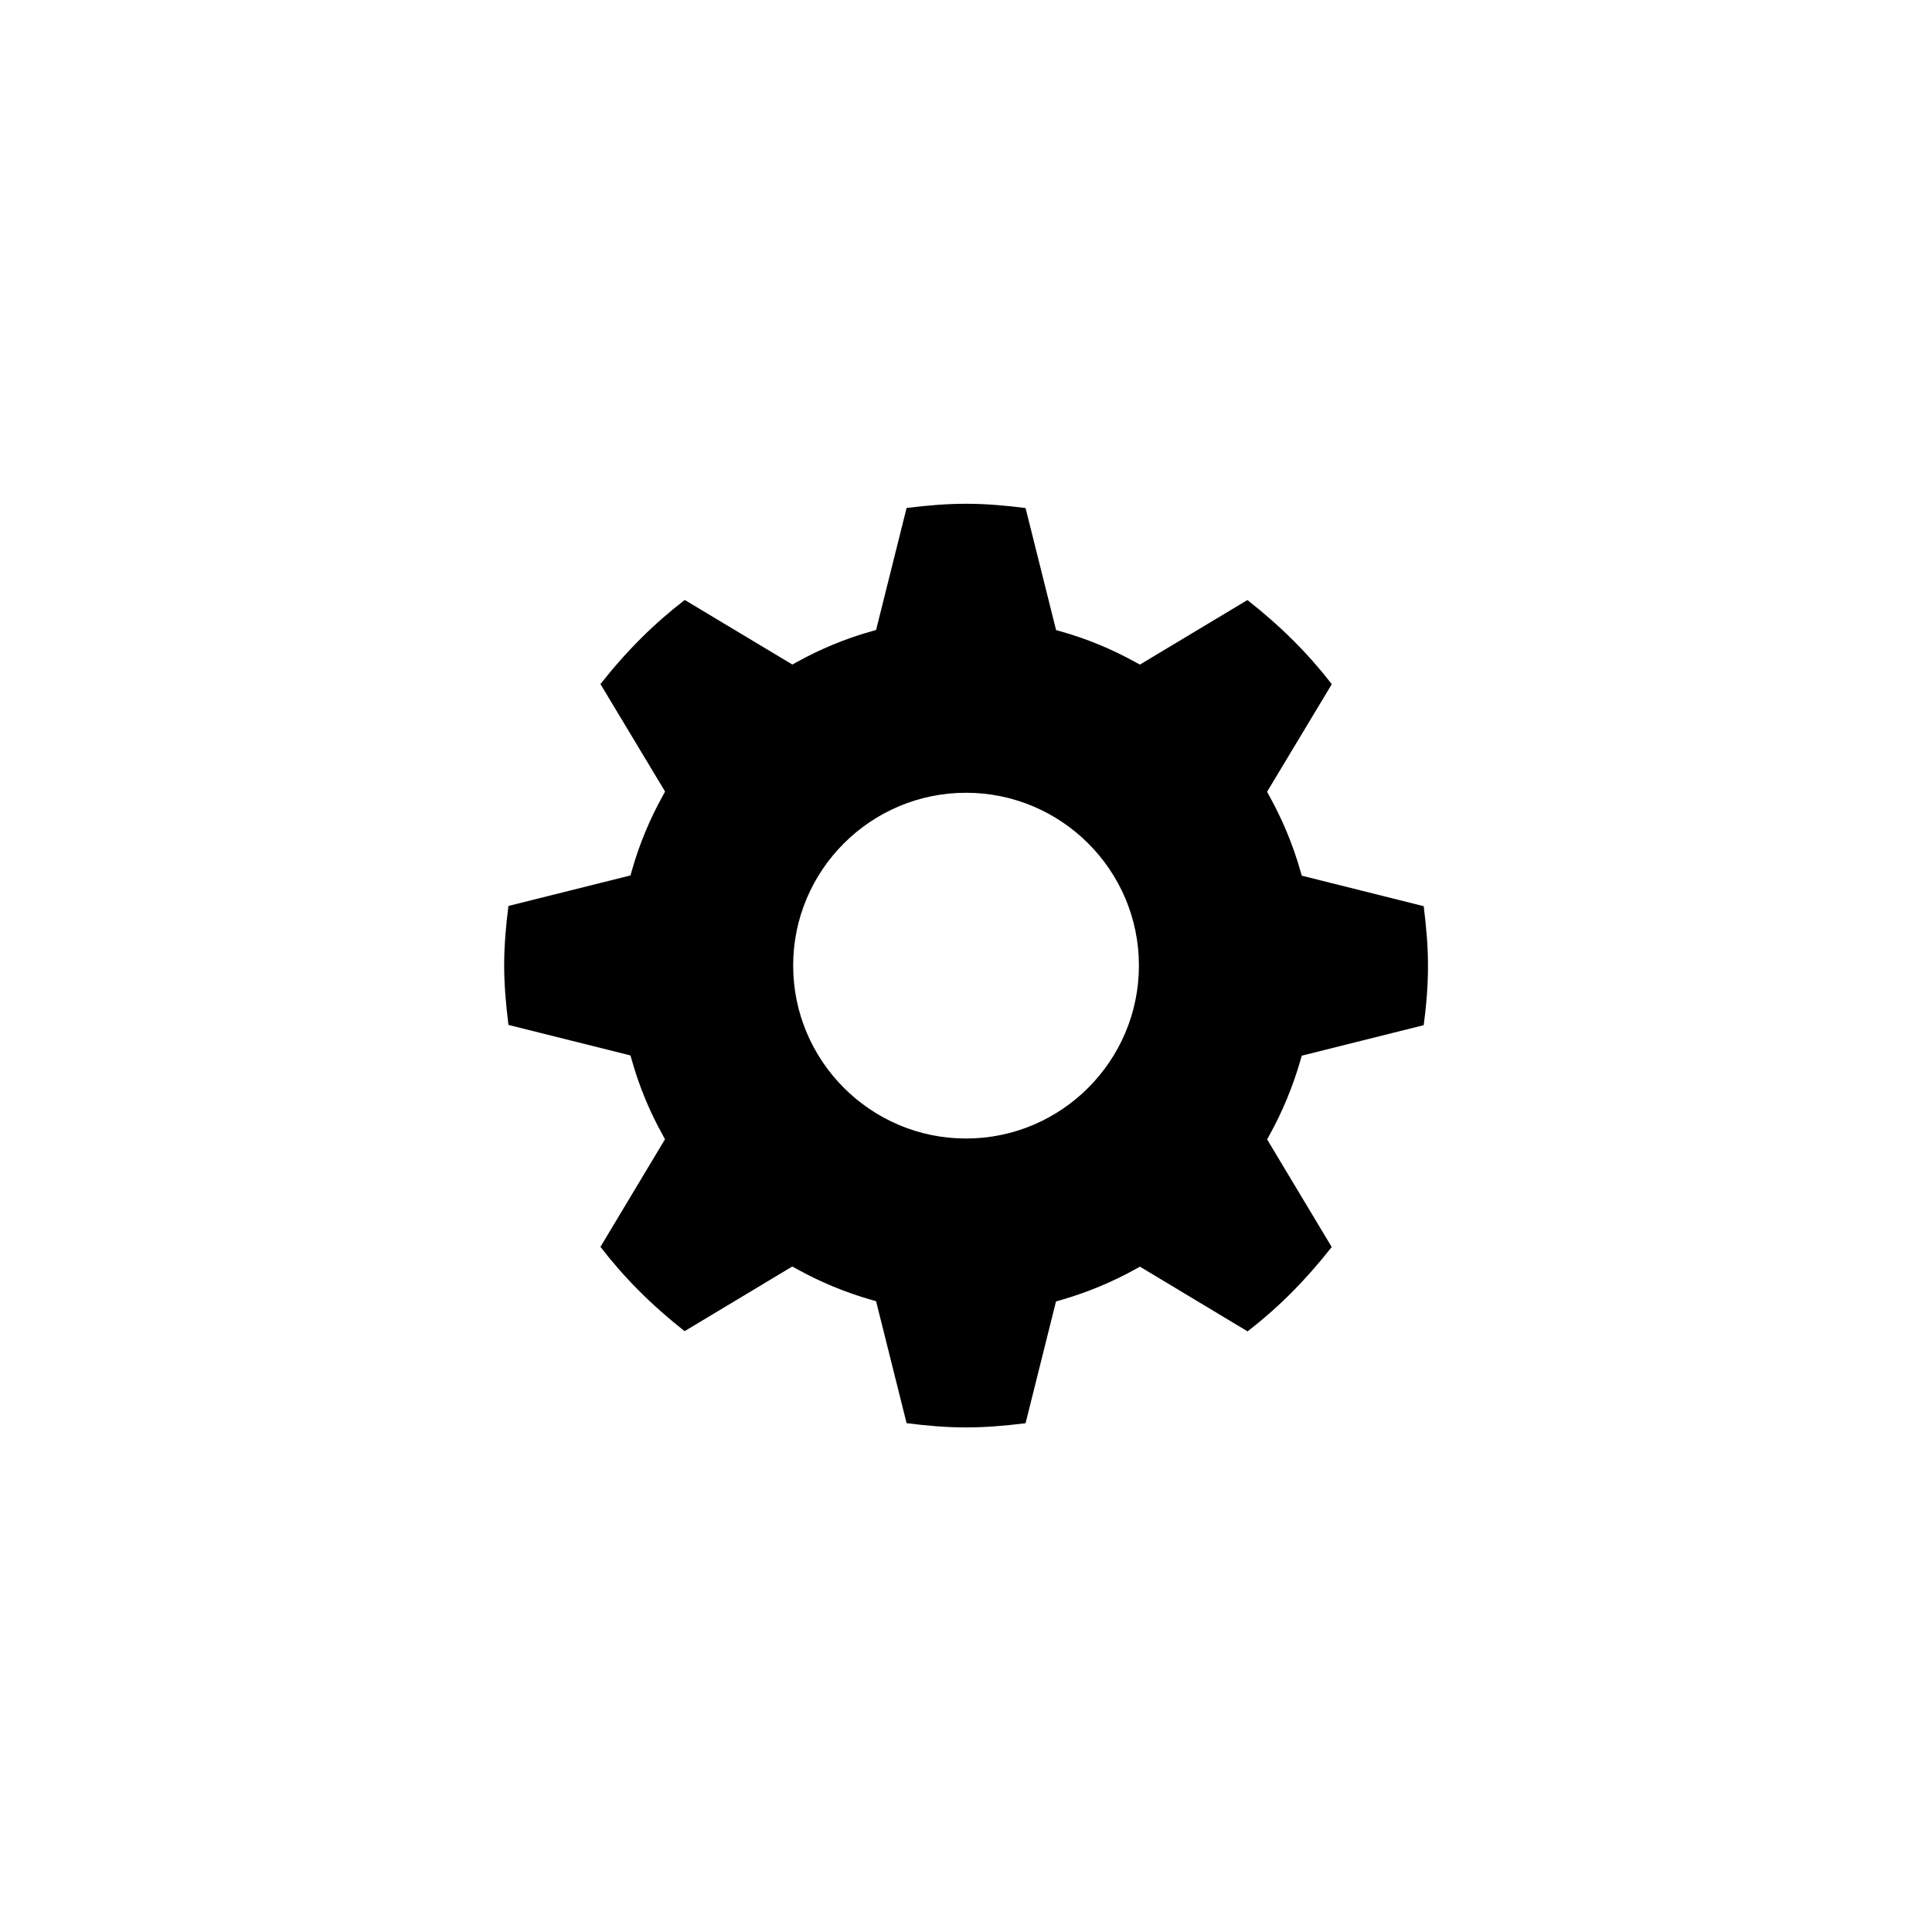 <?xml version="1.0" encoding="utf-8"?>
<!-- Generator: Adobe Illustrator 19.1.0, SVG Export Plug-In . SVG Version: 6.00 Build 0)  -->
<svg version="1.1" id="Layer_1" xmlns="http://www.w3.org/2000/svg" xmlns:xlink="http://www.w3.org/1999/xlink" x="0px" y="0px"
	 viewBox="0 0 24 24" style="enable-background:new 0 0 24 24;" xml:space="preserve">
<g id="cog">
	<path id="path_23_" d="M12,17.732c-0.25,0-0.496-0.022-0.738-0.053l-0.379-1.515l-0.056-0.016
		c-0.326-0.093-0.641-0.224-0.934-0.387l-0.051-0.028l-1.337,0.803c-0.421-0.331-0.756-0.671-1.046-1.047l0.802-1.337l-0.028-0.051
		c-0.165-0.297-0.295-0.611-0.385-0.934l-0.016-0.056l-1.516-0.379c-0.034-0.278-0.053-0.507-0.053-0.74
		c0-0.25,0.022-0.496,0.053-0.738l1.516-0.379l0.016-0.056c0.09-0.321,0.22-0.636,0.386-0.935l0.028-0.051L7.459,8.498
		c0.328-0.417,0.667-0.752,1.047-1.045l1.337,0.802l0.051-0.028c0.297-0.165,0.611-0.295,0.933-0.385l0.056-0.016l0.379-1.516
		C11.54,6.276,11.769,6.258,12,6.258c0.252,0,0.496,0.022,0.74,0.053l0.379,1.516l0.056,0.016c0.322,0.09,0.637,0.22,0.934,0.385
		l0.051,0.028l1.336-0.802c0.421,0.331,0.757,0.669,1.048,1.045L15.74,9.836l0.028,0.051c0.163,0.294,0.294,0.608,0.387,0.935
		l0.016,0.056l1.515,0.379c0.034,0.278,0.053,0.507,0.053,0.738c0,0.252-0.021,0.498-0.053,0.74l-1.515,0.379l-0.016,0.056
		c-0.094,0.326-0.224,0.641-0.387,0.934l-0.027,0.051l0.802,1.336c-0.331,0.421-0.669,0.757-1.045,1.048l-1.337-0.804l-0.051,0.028
		c-0.293,0.163-0.608,0.294-0.936,0.388l-0.056,0.016L12.74,17.68C12.461,17.714,12.233,17.732,12,17.732z M12,9.848
		c-1.184,0-2.147,0.963-2.147,2.146c0,1.185,0.963,2.149,2.147,2.149c1.185,0,2.148-0.964,2.148-2.149
		C14.148,10.811,13.185,9.848,12,9.848z"/>
</g>
</svg>

